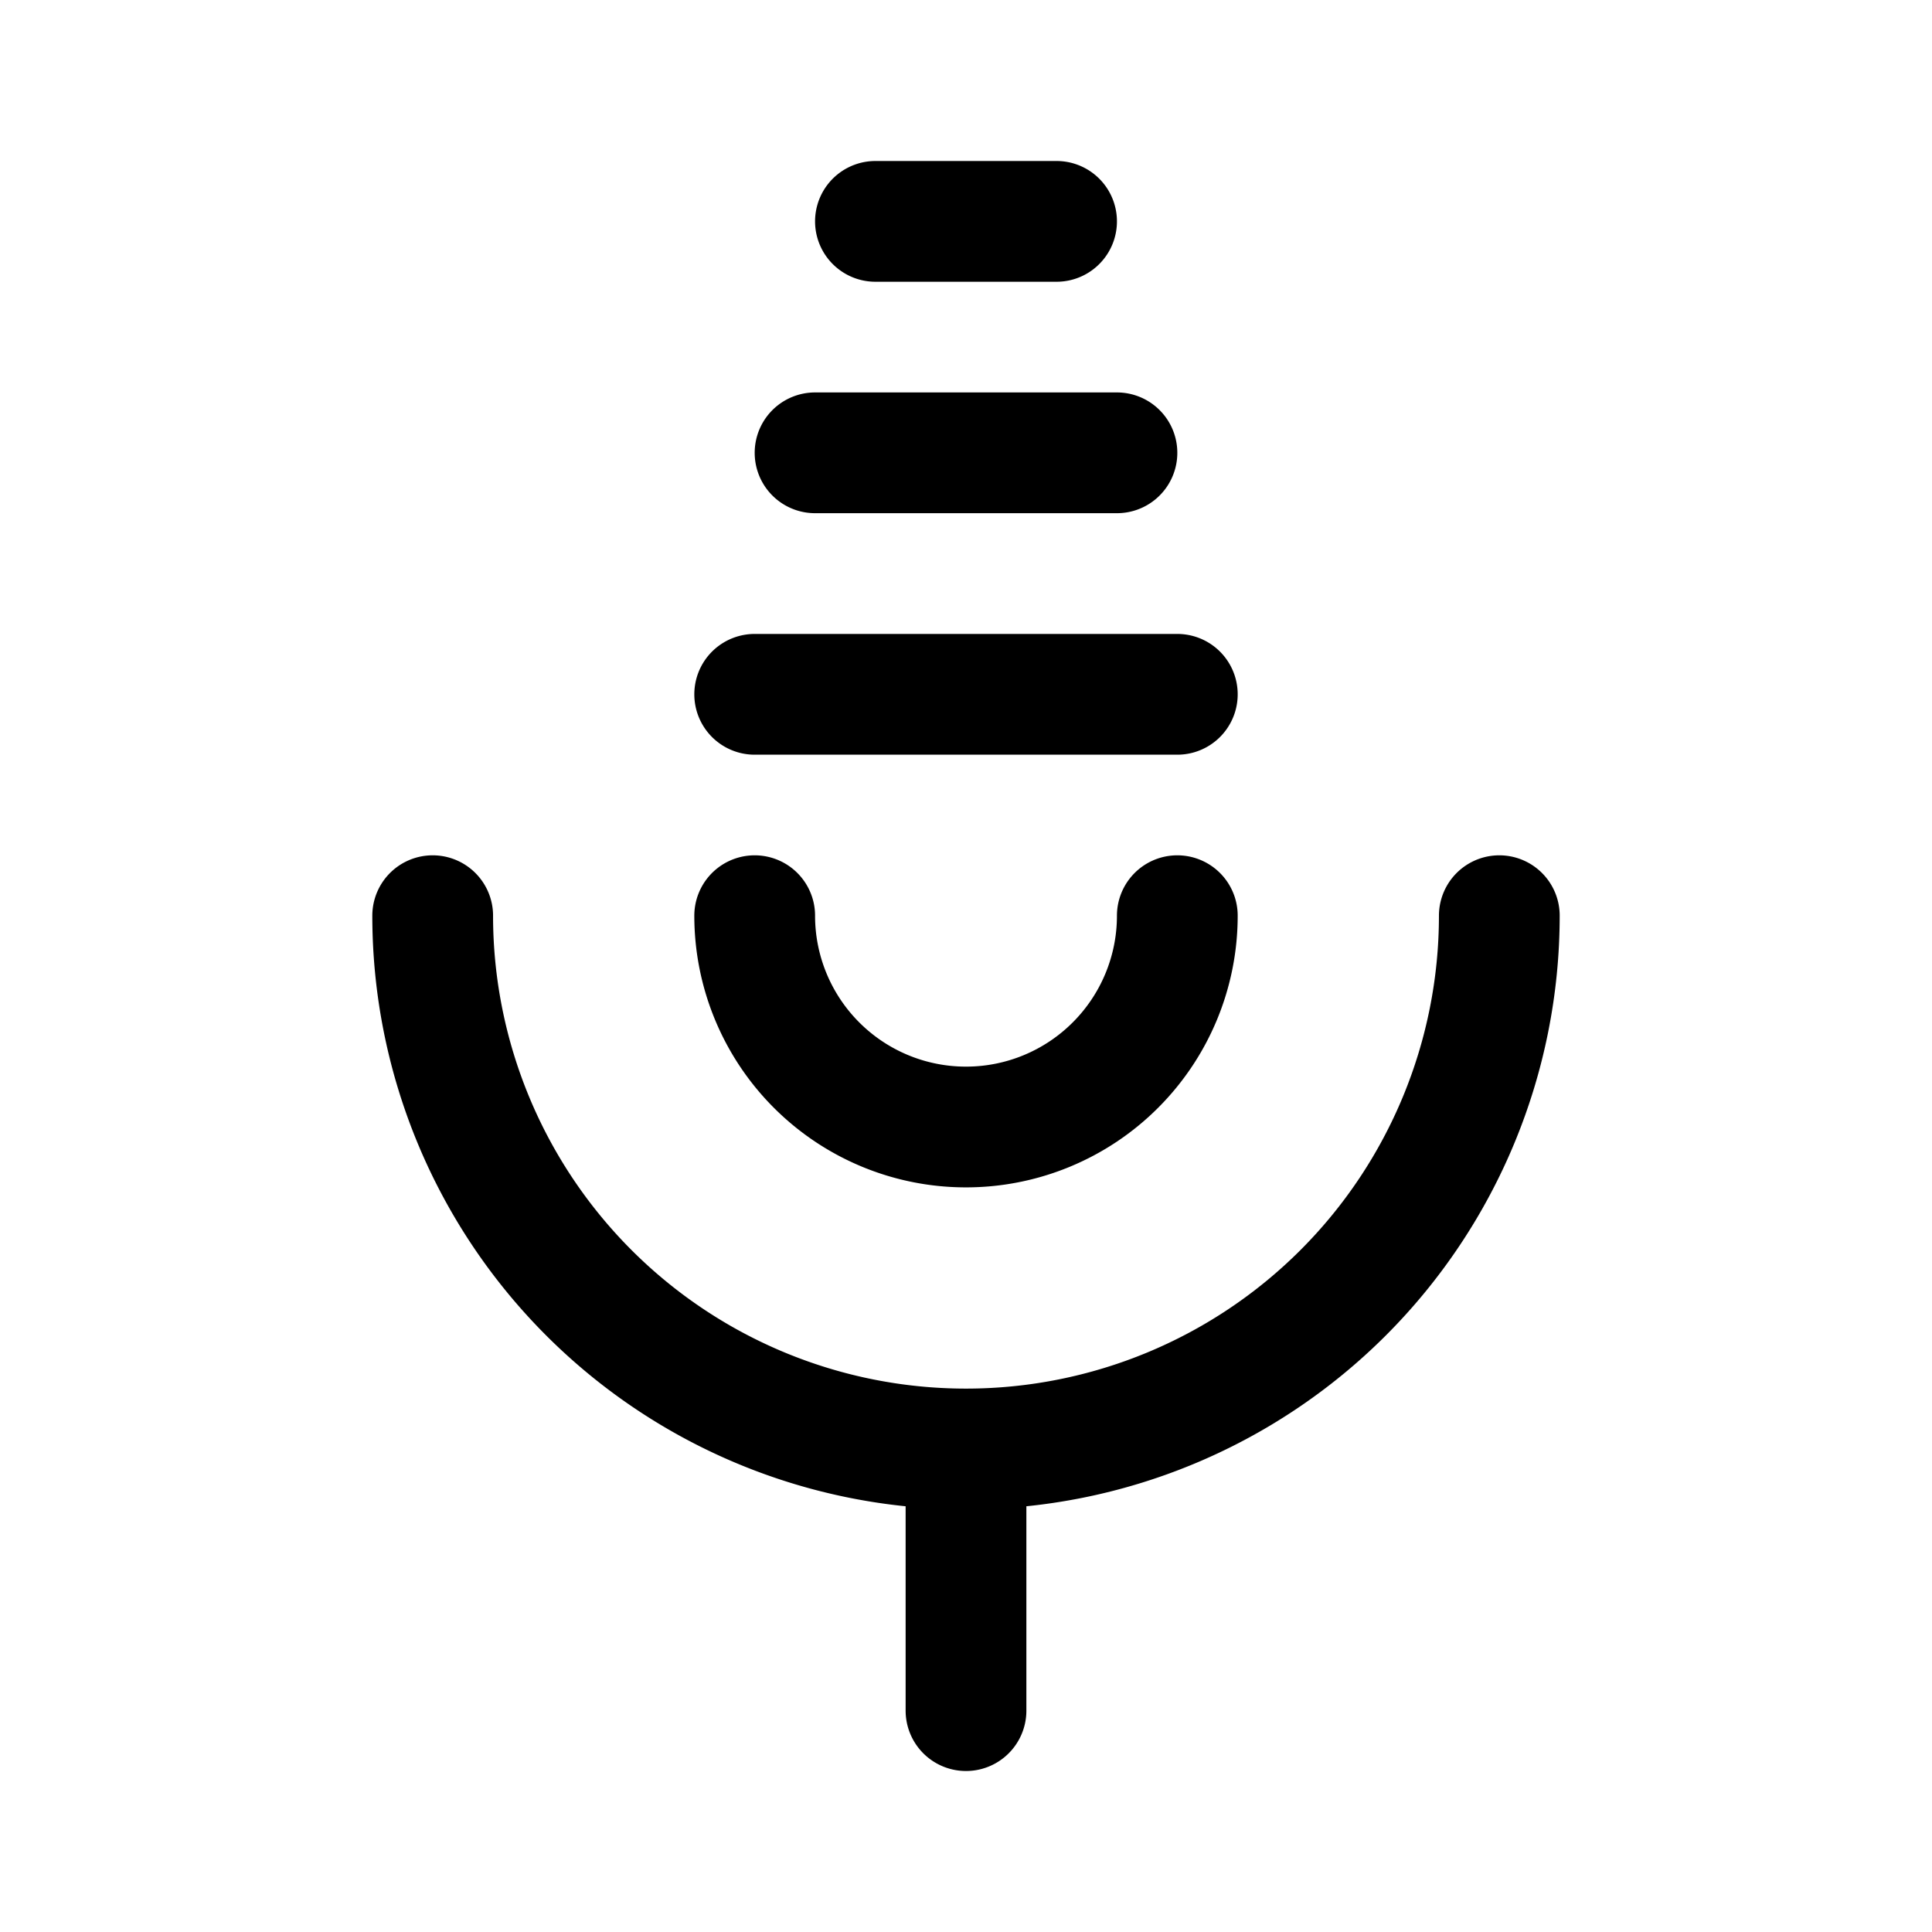 <svg width="192" height="192" viewBox="0 0 192 192" fill="none" xmlns="http://www.w3.org/2000/svg"><path d="M96 170v-26m21-75H75m36-24H81m24-23H87m62 69a53.007 53.007 0 0 1-15.523 37.477 53.007 53.007 0 0 1-74.954 0A53.01 53.01 0 0 1 43 91" stroke="#000" stroke-width="12" stroke-linecap="round" stroke-linejoin="round"/><path d="M117 91a20.989 20.989 0 0 1-6.151 14.849A20.993 20.993 0 0 1 96 112a20.989 20.989 0 0 1-14.85-6.151A21 21 0 0 1 75 91" stroke="#000" stroke-width="12" stroke-linecap="round" stroke-linejoin="round"/></svg>
